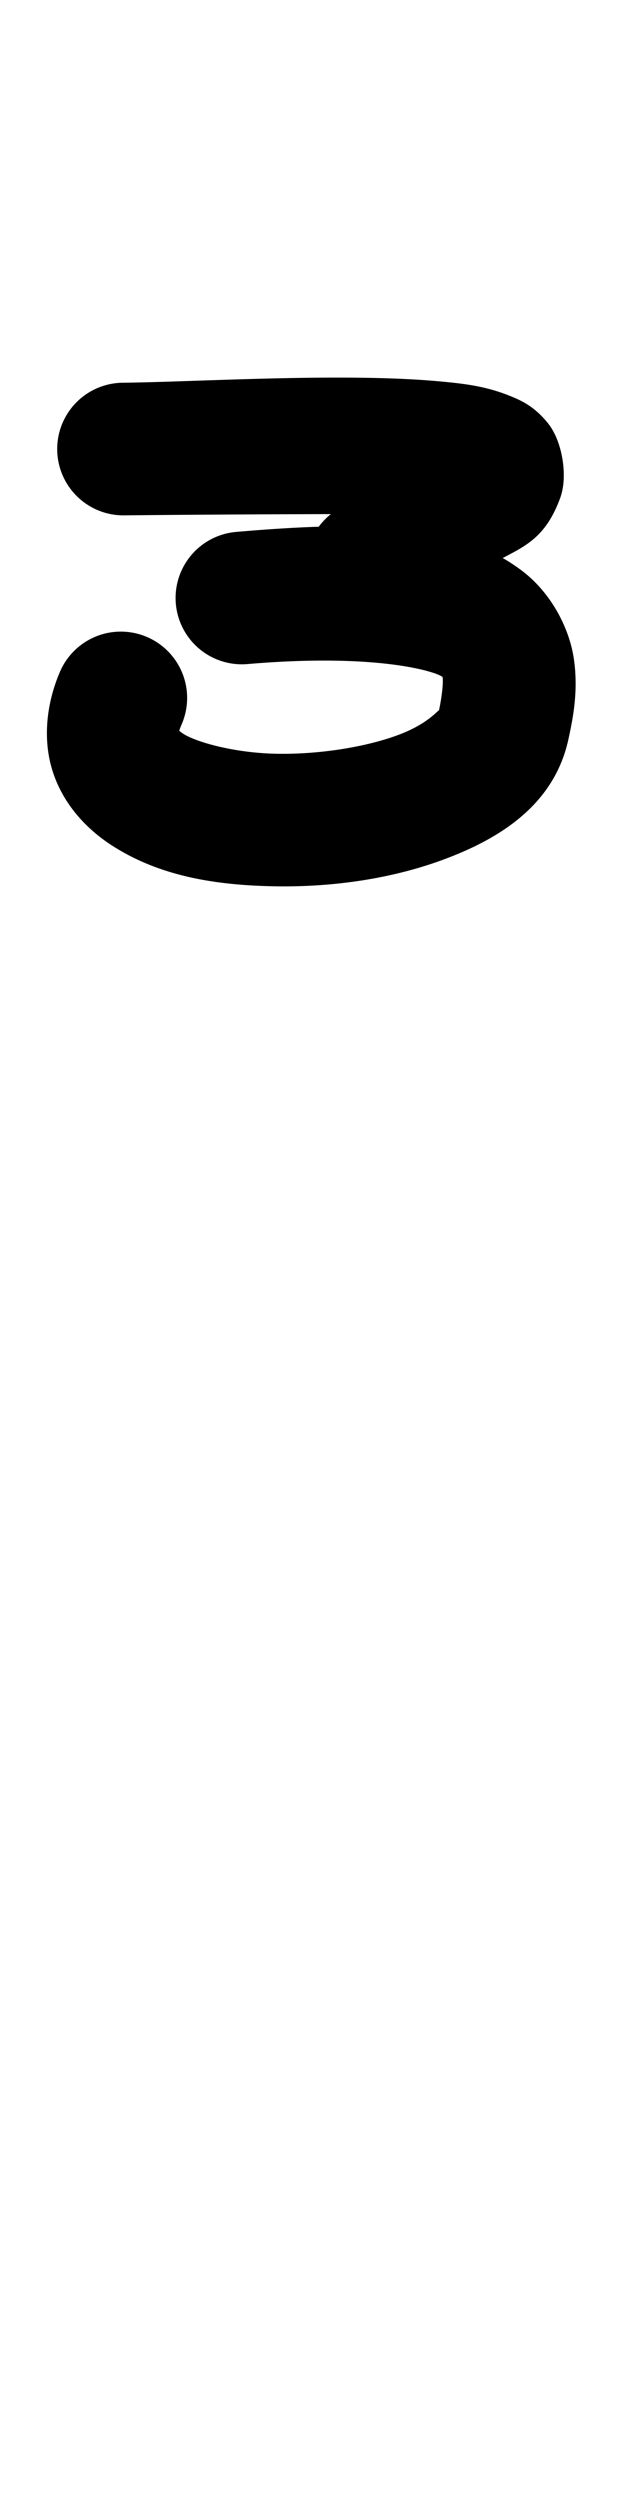 <?xml version="1.0" encoding="UTF-8" standalone="no"?>
<!-- Created with Inkscape (http://www.inkscape.org/) -->

<svg
   width="13.436mm"
   height="53.168mm"
   viewBox="0 0 13.436 53.168"
   version="1.1"
   id="svg70682"
   inkscape:version="1.2.1 (9c6d41e410, 2022-07-14)"
   sodipodi:docname="³.svg"
   xmlns:inkscape="http://www.inkscape.org/namespaces/inkscape"
   xmlns:sodipodi="http://sodipodi.sourceforge.net/DTD/sodipodi-0.dtd"
   xmlns="http://www.w3.org/2000/svg"
   xmlns:svg="http://www.w3.org/2000/svg">
  <sodipodi:namedview
     id="namedview70684"
     pagecolor="#ffffff"
     bordercolor="#000000"
     borderopacity="0.25"
     inkscape:showpageshadow="2"
     inkscape:pageopacity="0.0"
     inkscape:pagecheckerboard="0"
     inkscape:deskcolor="#d1d1d1"
     inkscape:document-units="mm"
     showgrid="false"
     inkscape:zoom="0.7483165"
     inkscape:cx="-5.3453318"
     inkscape:cy="50.112486"
     inkscape:window-width="1920"
     inkscape:window-height="1001"
     inkscape:window-x="-9"
     inkscape:window-y="-9"
     inkscape:window-maximized="1"
     inkscape:current-layer="layer1" />
  <defs
     id="defs70679" />
  <g
     inkscape:label="Capa 1"
     inkscape:groupmode="layer"
     id="layer1"
     transform="translate(-22.628,-107.089)">
    <path
       style="color:#000000;fill:#000000;stroke-linecap:round;stroke-linejoin:round"
       d="m 31.348,118.357 c -0.978,-0.117 -2.173,-0.082 -3.691,0.049 a 1.411,1.411 0 0 0 -1.285,1.527 1.411,1.411 0 0 0 1.525,1.285 c 2.789,-0.239 4.007,0.166 4.141,0.266 0.067,0.05 0.004,-0.052 0.016,0.031 0.011,0.083 -0.005,0.347 -0.082,0.703 0.018,-0.082 -0.158,0.241 -0.848,0.502 -0.69,0.261 -1.695,0.423 -2.604,0.406 -0.908,-0.016 -1.725,-0.252 -1.99,-0.426 -0.132,-0.087 -0.108,-0.104 -0.094,-0.059 0.015,0.045 -0.027,0.061 0.061,-0.143 a 1.411,1.411 0 0 0 -0.736,-1.855 1.411,1.411 0 0 0 -1.855,0.736 c -0.289,0.671 -0.377,1.445 -0.152,2.135 0.225,0.69 0.713,1.206 1.229,1.545 1.032,0.677 2.242,0.864 3.488,0.887 1.246,0.022 2.524,-0.161 3.652,-0.588 1.129,-0.427 2.304,-1.133 2.609,-2.543 0.103,-0.473 0.209,-1.026 0.119,-1.684 -0.09,-0.658 -0.478,-1.427 -1.121,-1.908 -0.644,-0.481 -1.403,-0.75 -2.381,-0.867 z"
       id="path194495-42" />
    <path
       style="color:#000000;fill:#000000;stroke-linecap:round;stroke-linejoin:round;-inkscape-stroke:none"
       d="m 32.01,115.205 c -2.054,-0.193 -5.187,0.011 -6.768,0.027 a 1.411,1.411 0 0 0 -1.396,1.426 1.411,1.411 0 0 0 1.426,1.396 c 1.192,-0.013 2.854,-0.023 4.402,-0.027 a 1.411,1.411 0 0 0 -0.531,1.18 1.411,1.411 0 0 0 1.82,0.818 c 0.959,-0.364 1.669,-0.676 2.219,-0.982 0.55,-0.307 1.045,-0.449 1.377,-1.367 0.166,-0.459 0.041,-1.202 -0.26,-1.578 -0.3,-0.376 -0.596,-0.5 -0.844,-0.598 -0.495,-0.195 -0.932,-0.247 -1.445,-0.295 z"
       id="path194501-0" />
  </g>
</svg>
